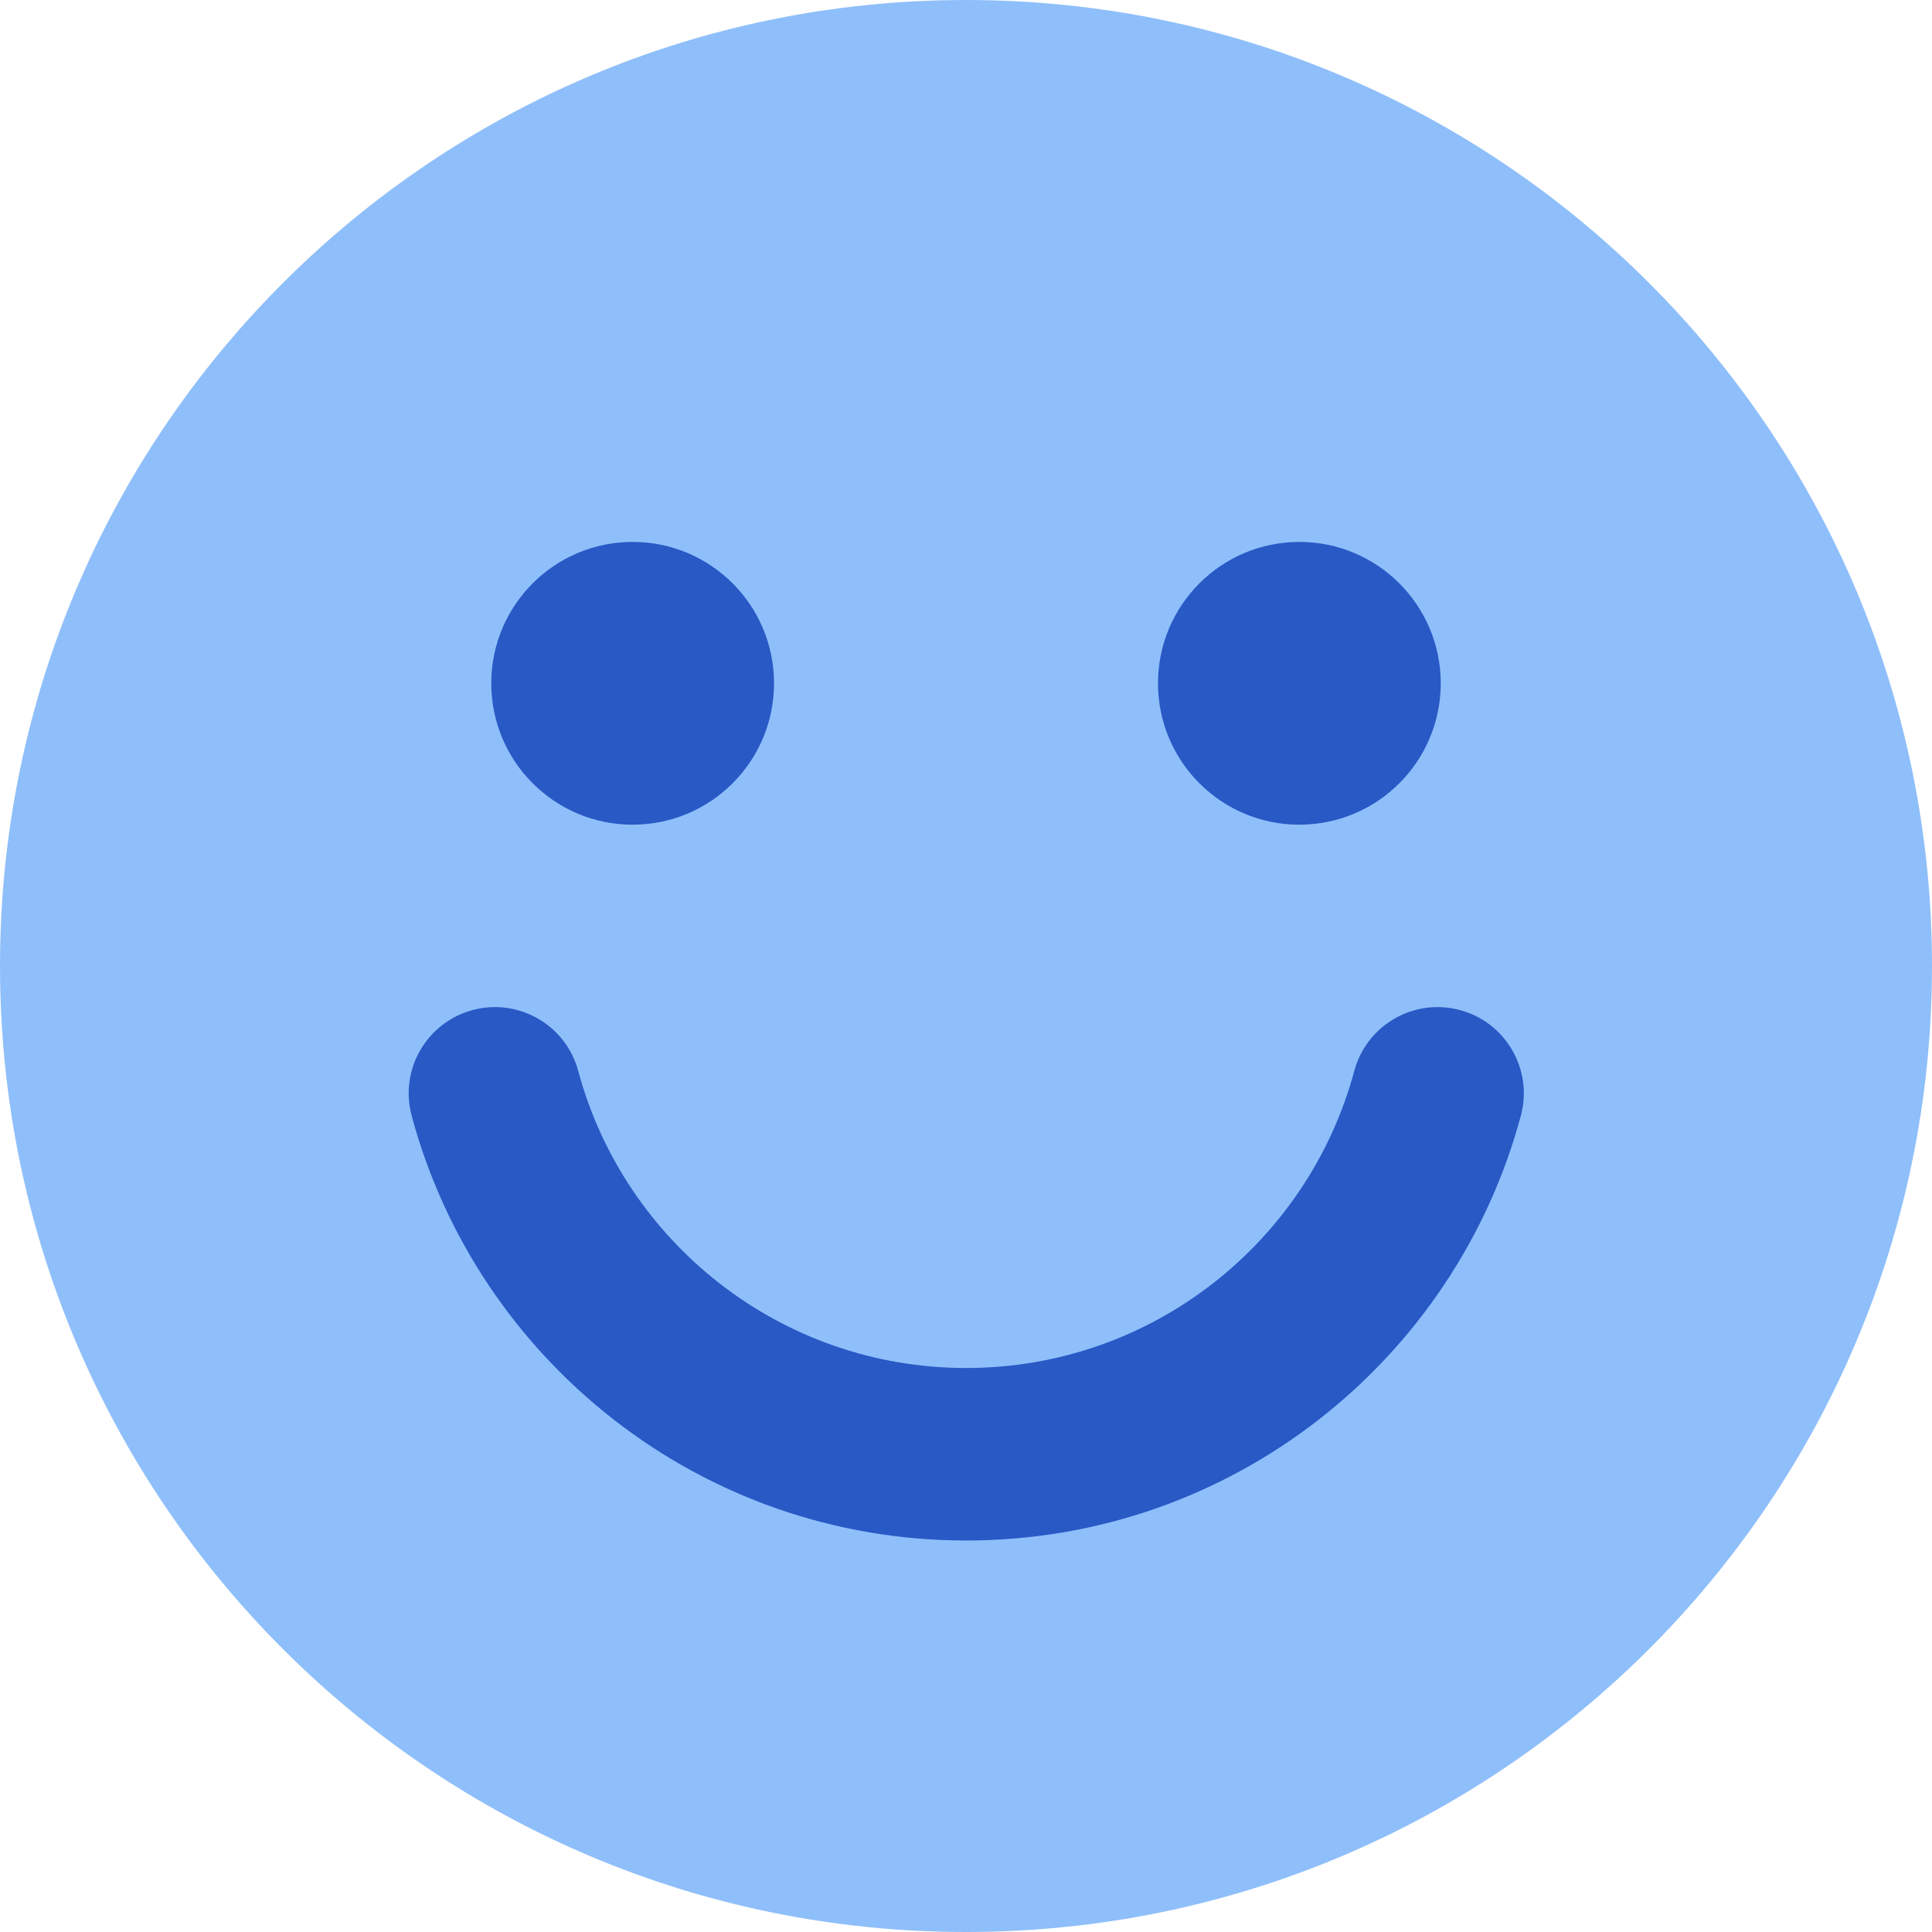 <svg width="80" height="80" viewBox="0 0 80 80" fill="none" xmlns="http://www.w3.org/2000/svg">
<g clip-path="url(#clip0_4292_14234)">
<path fill-rule="evenodd" clip-rule="evenodd" d="M40 0C62.091 0 80 17.909 80 40C80 62.091 62.091 80 40 80C17.909 80 0 62.091 0 40C0 17.909 17.909 0 40 0Z" fill="#8FBFFA"/>
<path fill-rule="evenodd" clip-rule="evenodd" d="M26.197 22.44C22.964 22.44 20.342 25.061 20.342 28.294C20.342 31.527 22.963 34.149 26.197 34.149L26.211 34.148C29.438 34.141 32.051 31.523 32.051 28.294C32.051 25.061 29.43 22.44 26.197 22.44ZM47.95 28.294C47.95 25.061 50.571 22.44 53.804 22.44C57.037 22.44 59.658 25.061 59.658 28.294C59.658 31.523 57.045 34.141 53.818 34.148L53.804 34.149C50.571 34.149 47.95 31.527 47.95 28.294ZM23.943 44.345C23.43 42.441 21.471 41.312 19.566 41.825C17.662 42.337 16.533 44.297 17.046 46.202C19.771 56.33 29.015 63.789 40.01 63.789C51.006 63.789 60.249 56.33 62.975 46.202C63.488 44.297 62.359 42.337 60.455 41.825C58.55 41.312 56.59 42.441 56.078 44.345C54.17 51.434 47.694 56.646 40.01 56.646C32.326 56.646 25.85 51.434 23.943 44.345Z" fill="#2859C5"/>
</g>
<defs>
<clipPath id="clip0_4292_14234">
<rect width="80" height="80" fill="white"/>
</clipPath>
</defs>
</svg>
